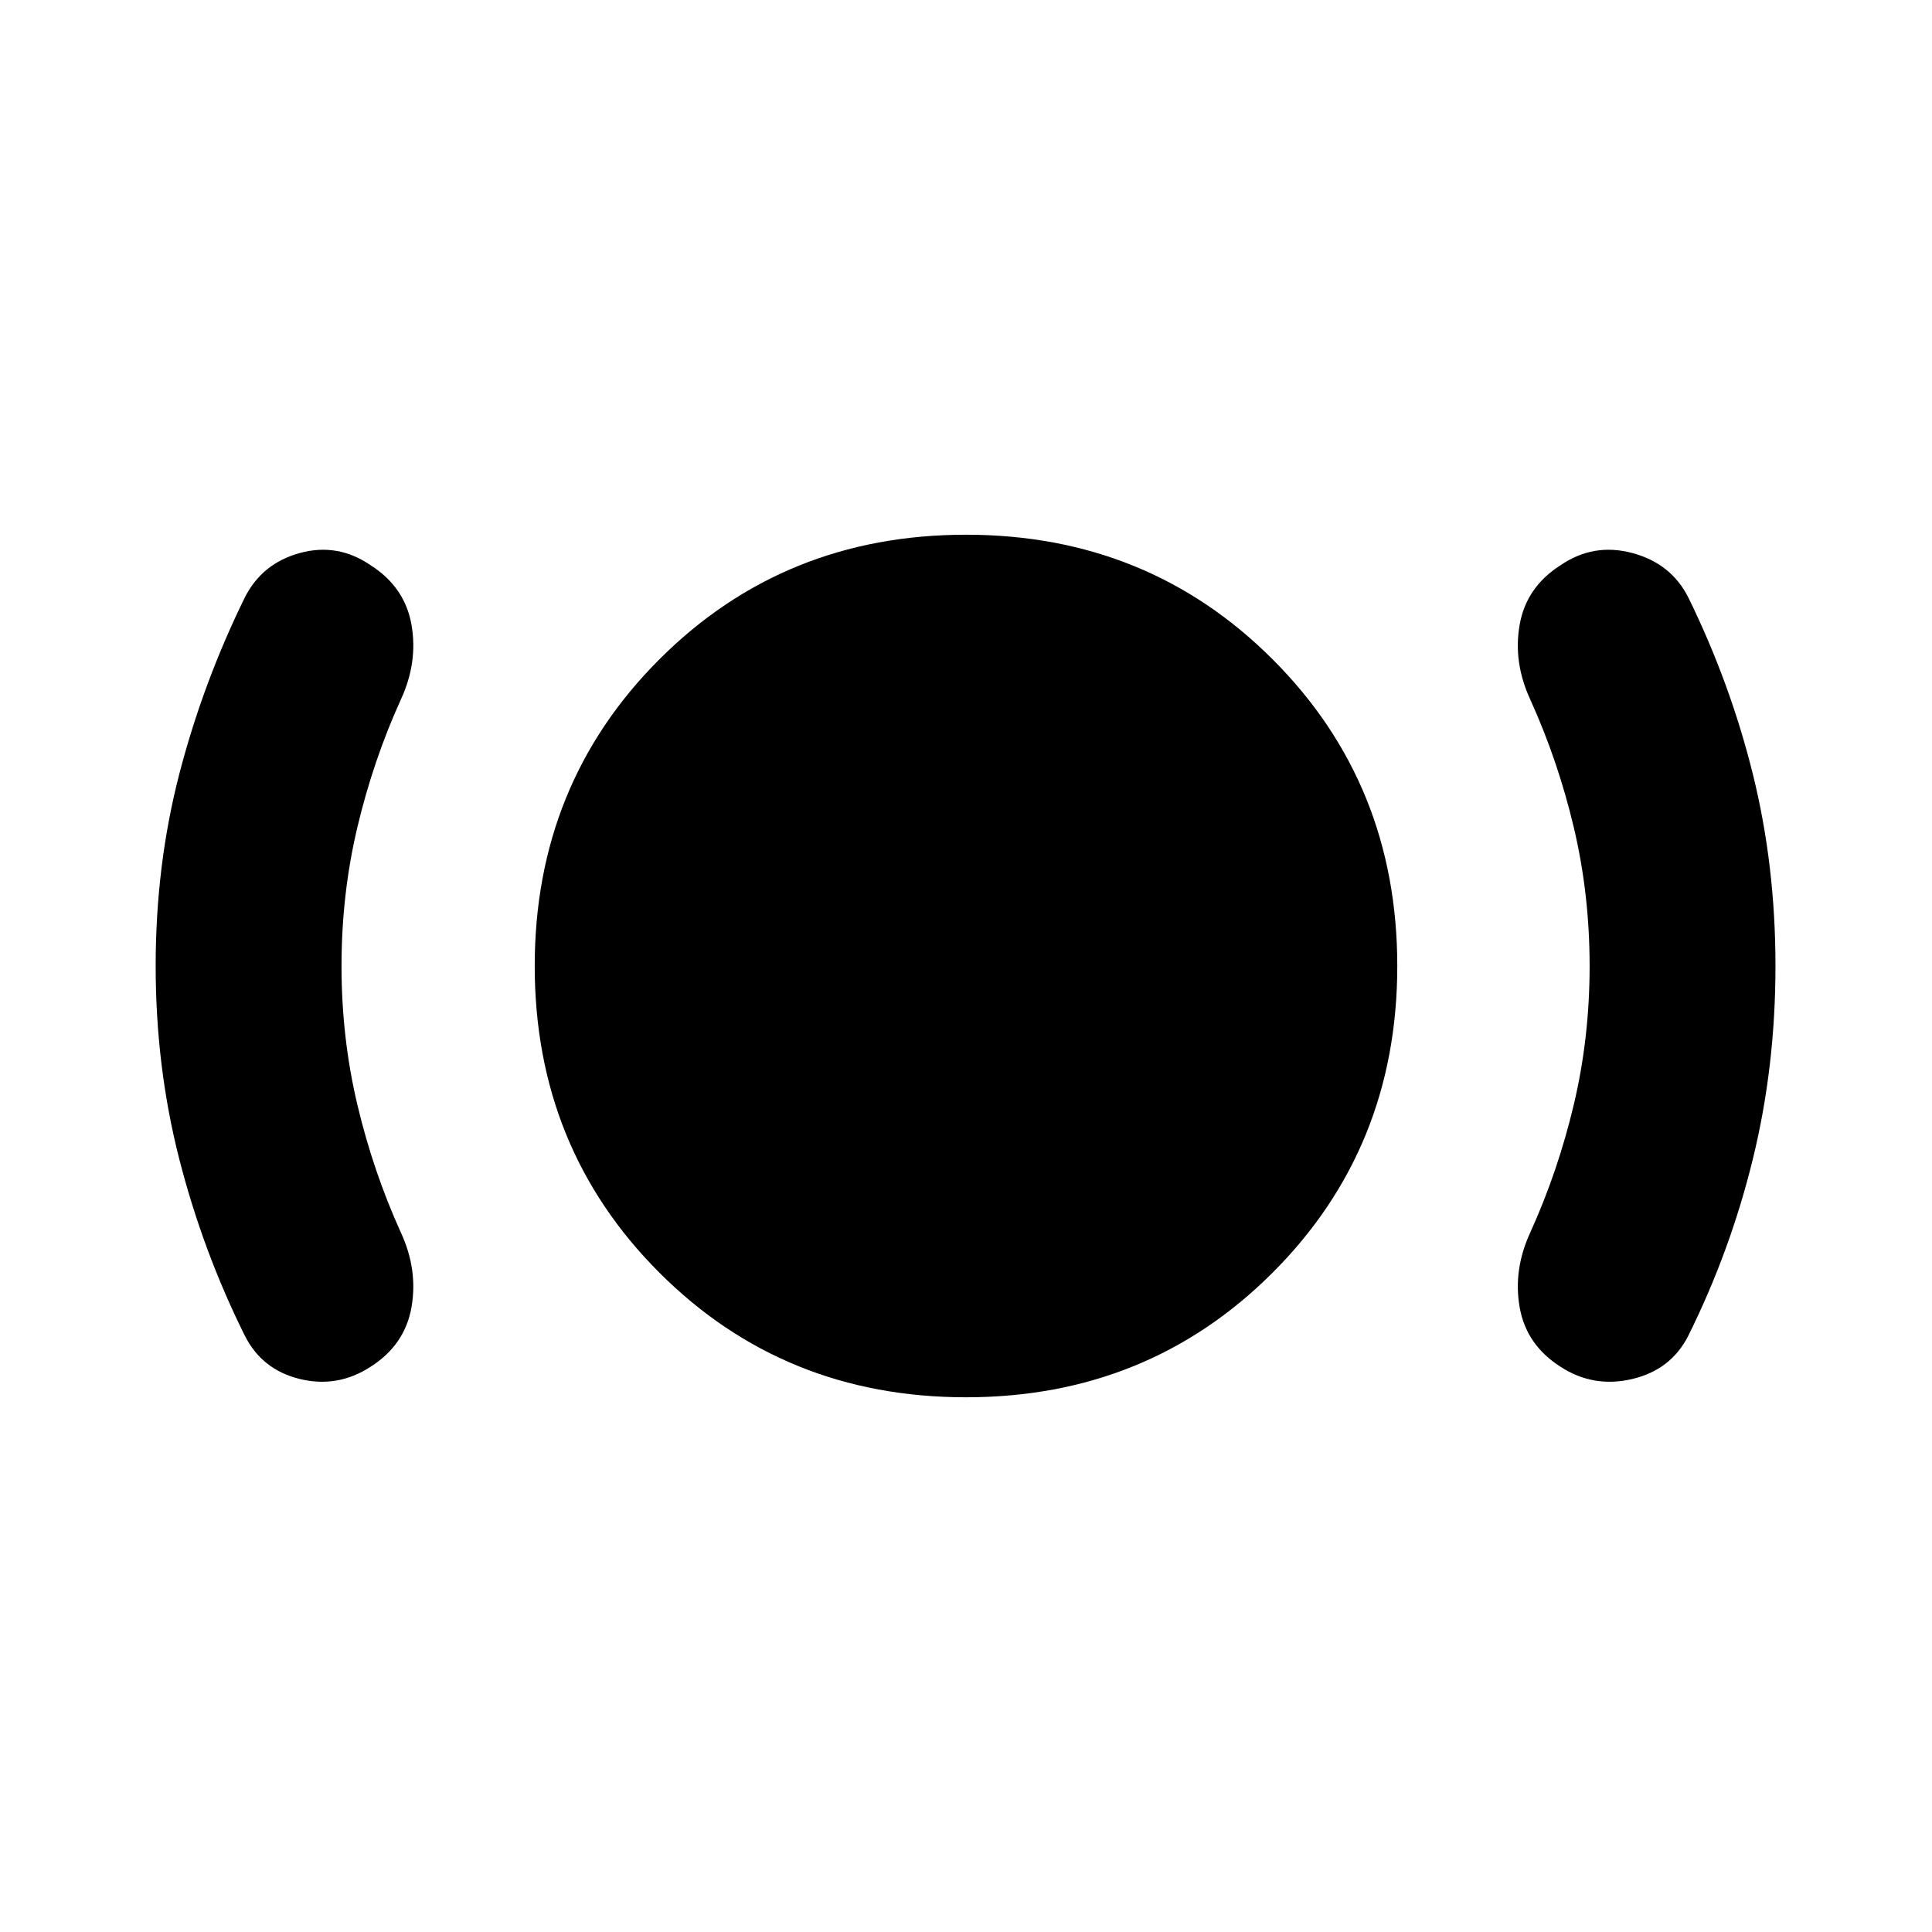 <svg xmlns="http://www.w3.org/2000/svg" height="20" viewBox="0 -960 960 960" width="20"><path d="M169.7-480q0 35.74 7.87 68.91 7.86 33.18 21.6 63.48 8.57 18.52 5.29 37.2-3.29 18.67-20.24 29.5-16.39 10.69-35.2 6.13-18.8-4.57-27.37-21.52-20.87-42-32.59-87.85Q77.35-430 77.35-480q0-50 11.71-95.28 11.72-45.29 32.59-87.85 8.57-16.96 27.37-22.09 18.81-5.13 35.2 6.13 16.95 10.83 20.24 29.5 3.28 18.68-5.29 37.2-13.74 30.3-21.6 63.48-7.87 33.17-7.87 68.91ZM480-265.7q-90.43 0-152.37-61.93Q265.7-389.57 265.7-480t61.93-152.37Q389.57-694.3 480-694.3t152.37 61.93Q694.3-570.43 694.3-480t-61.93 152.37Q570.43-265.7 480-265.7ZM789.87-480q0-35.74-7.87-68.91-7.87-33.18-21.61-63.48-8.56-18.52-5.28-37.2 3.28-18.67 20.24-29.5 16.39-11.26 35.69-6.13 19.31 5.13 27.87 22.09 20.87 42.56 32.09 87.85Q882.22-530 882.22-480T871-384.15q-11.22 45.85-32.09 87.85-8.56 16.95-27.87 21.52-19.3 4.56-35.69-6.13-16.96-10.83-20.24-29.5-3.28-18.68 5.28-37.2 13.74-30.3 21.61-63.48 7.87-33.17 7.87-68.91Z"/></svg>